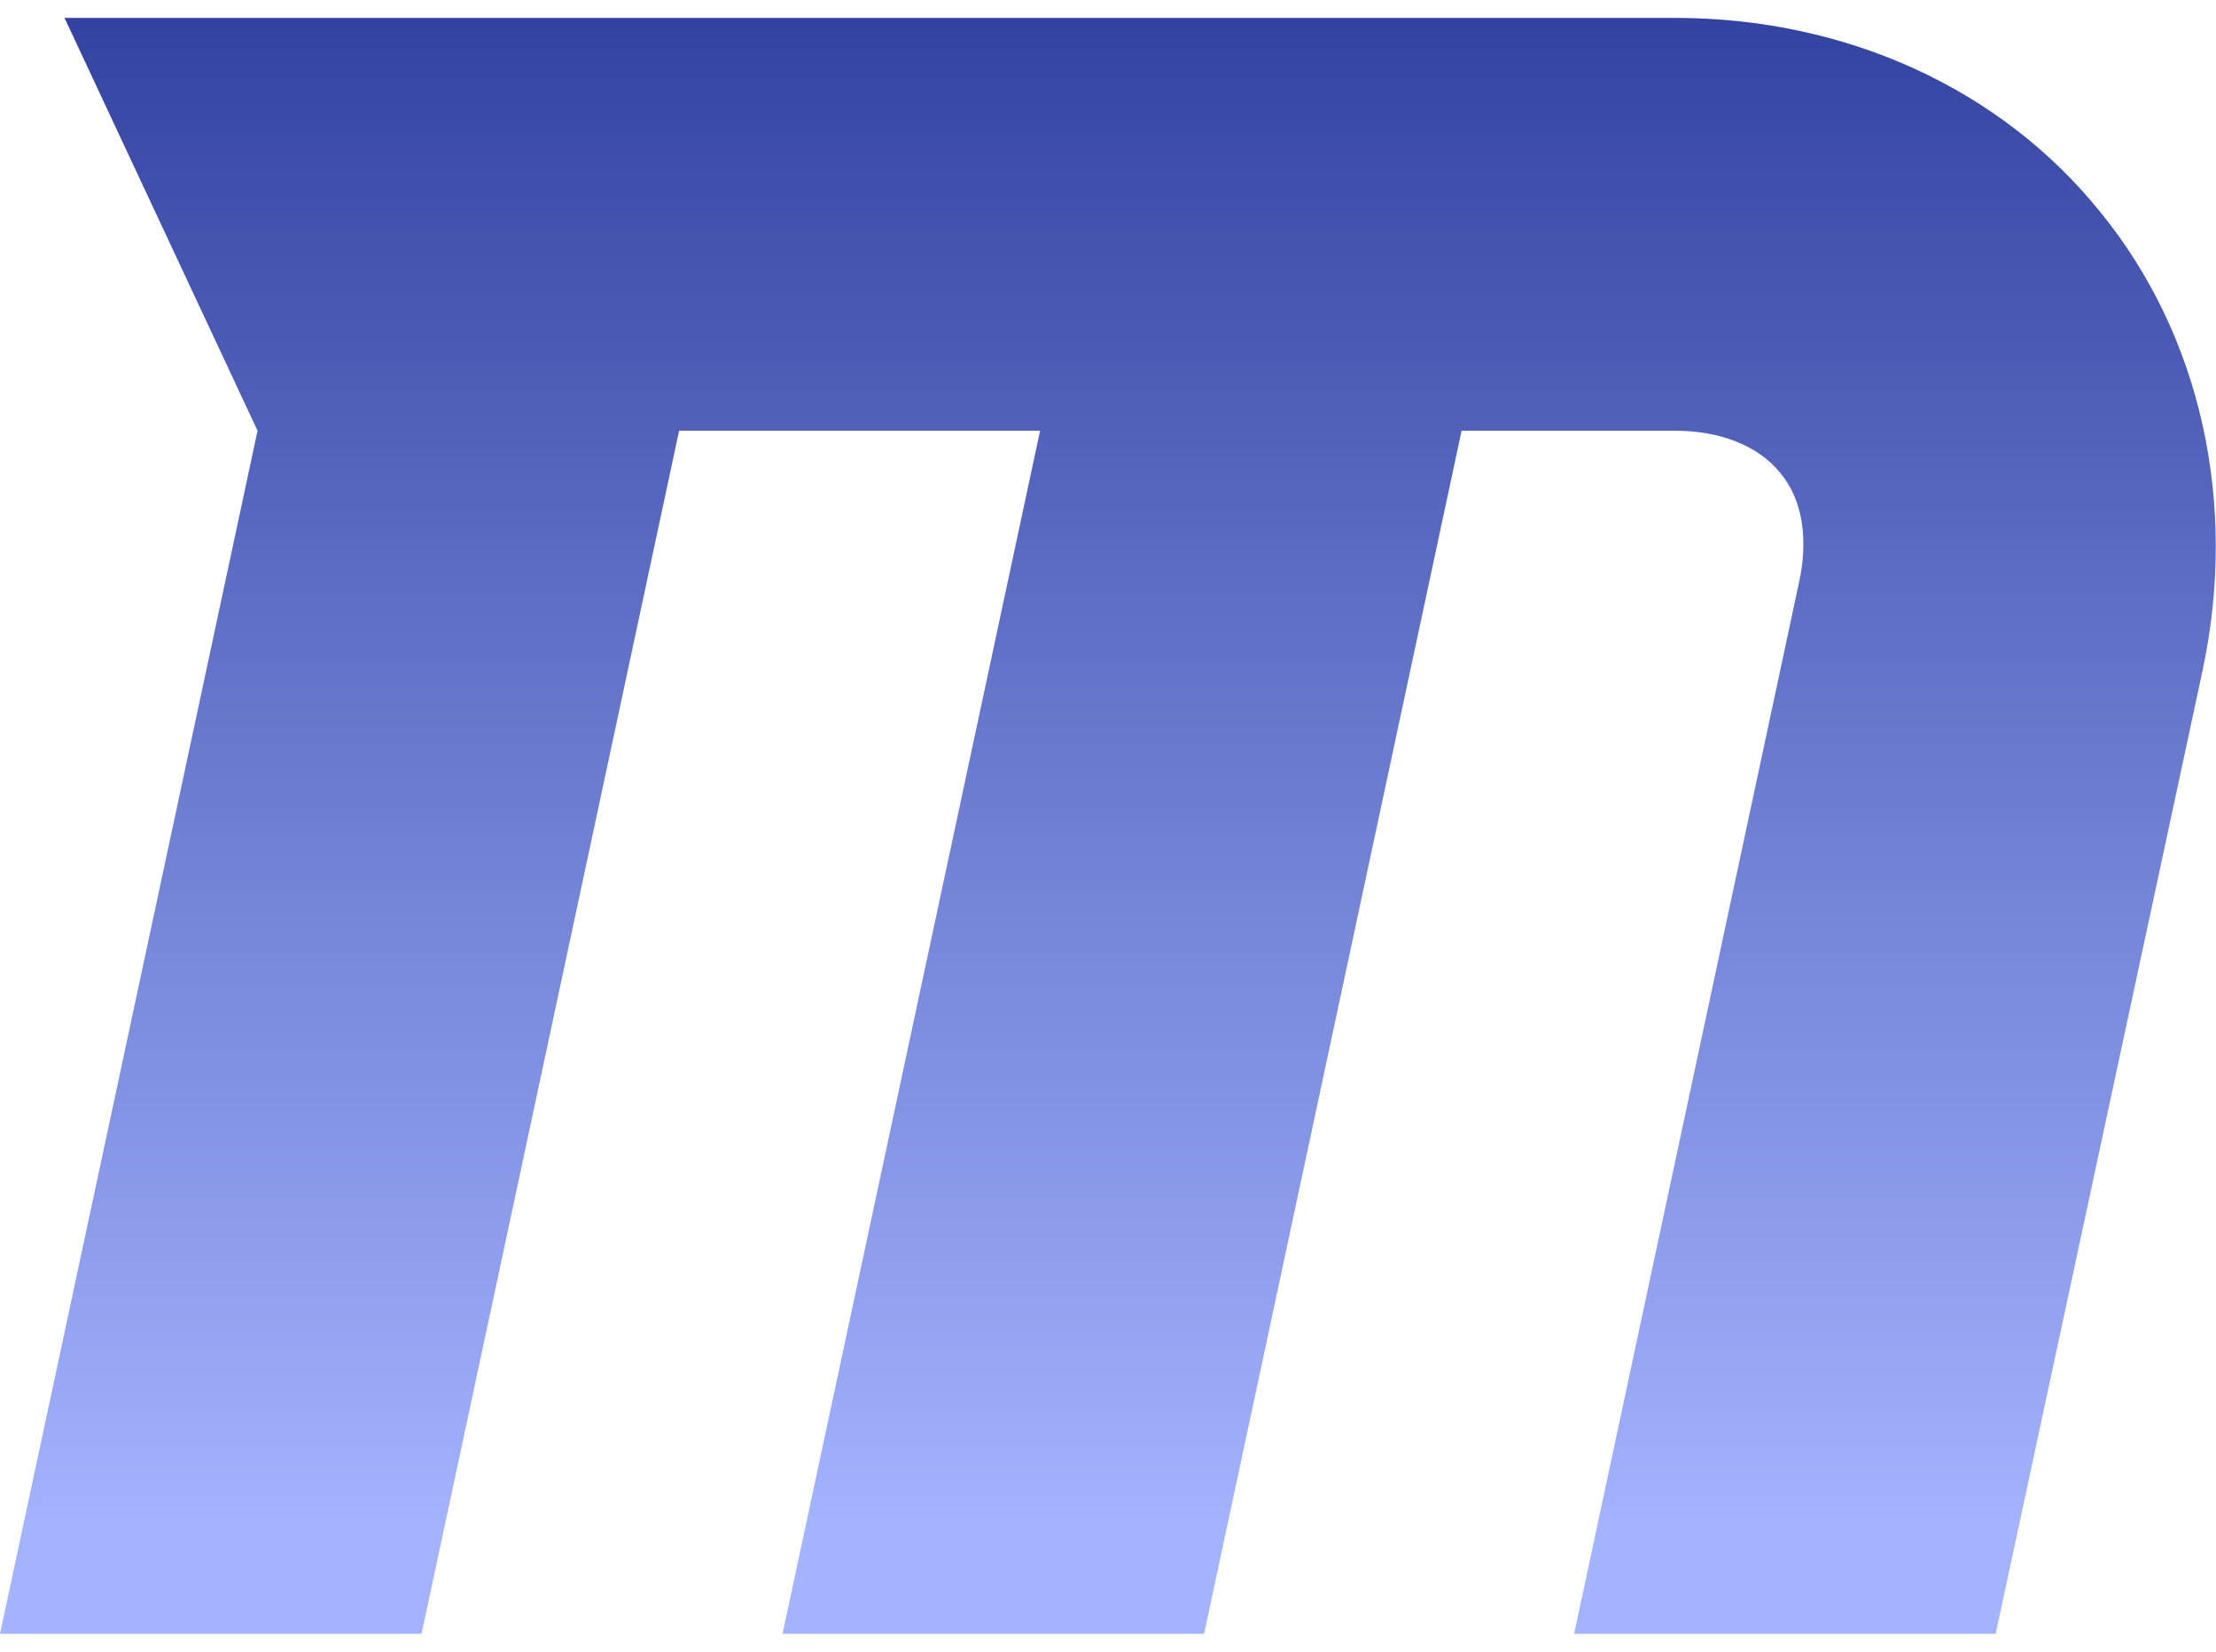 <svg width="55" height="41" viewBox="0 0 55 41" fill="none" xmlns="http://www.w3.org/2000/svg">
<path d="M49.532 40.556H39.069L44.645 14.484C44.892 13.389 44.741 12.39 44.172 11.724C43.635 11.068 42.7 10.692 41.572 10.692H36.276L29.885 40.556H19.422L25.814 10.692H16.855L10.463 40.556H0L6.392 10.692L1.601 0.444H41.572C45.805 0.444 49.661 2.195 52.132 5.268C54.635 8.34 55.548 12.508 54.667 16.644L49.532 40.556Z" fill="url(#paint0_linear_526_120)"/>
<defs>
<linearGradient id="paint0_linear_526_120" x1="27.497" y1="0.444" x2="27.497" y2="40.556" gradientUnits="userSpaceOnUse">
<stop stop-color="#3343A1"/>
<stop offset="0.935" stop-color="#A3B3FE"/>
</linearGradient>
</defs>
</svg>
